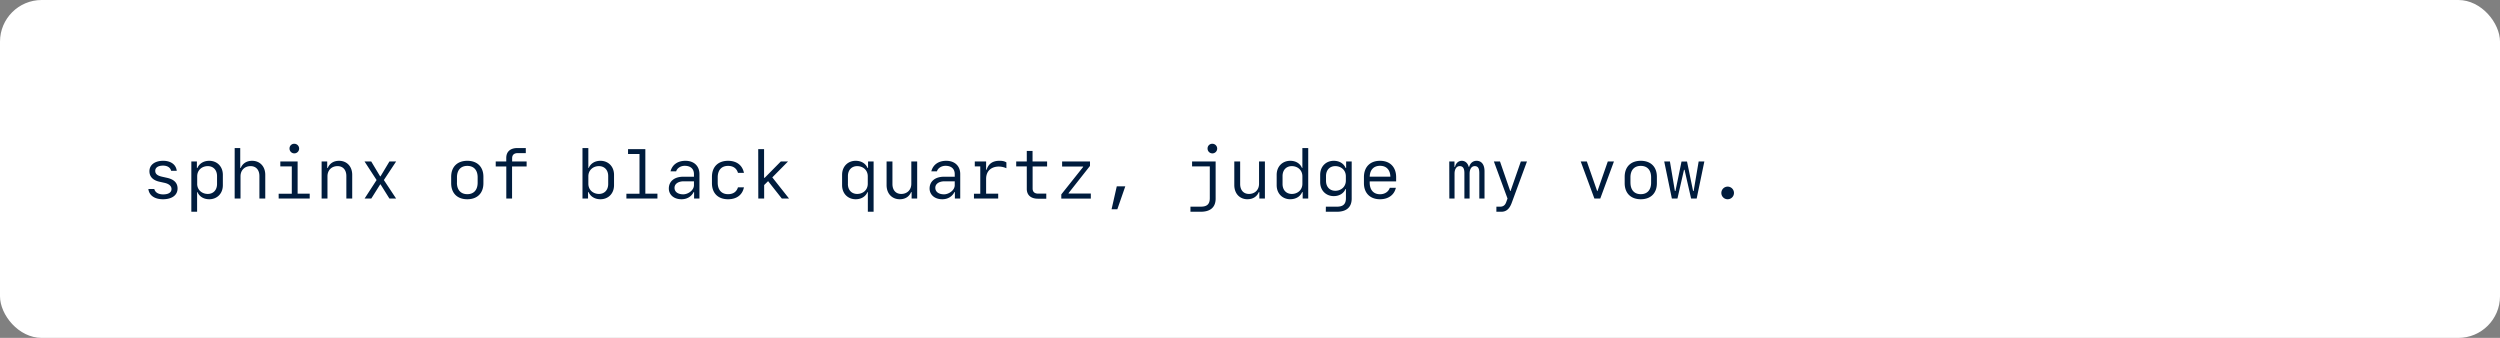 <svg id="图层_1" data-name="图层 1" xmlns="http://www.w3.org/2000/svg" viewBox="0 0 3840 519"><rect x="0" y="0" width="3840" height="519" fill="#808080" stroke="none"/><rect width="3840" height="519" rx="64" style="fill:#fff"/><path d="M250.33,306.05c13.5,0,22.41-6.06,22.41-16.55,0-8.23-5-13.87-16.14-16.35l-7.54-1.69c-7.17-1.58-10.6-4.22-10.6-9.07,0-5.17,4.75-8,12-8,6.69,0,11.33,3.05,12.39,8h8.65c-1.11-9.54-9-15.4-20.88-15.4-12.56,0-21.1,6.12-21.1,16,0,8.12,5.12,13.87,15.4,16.14l7.65,1.69c6.48,1.42,10.86,4.58,10.86,9.54,0,5.43-5,8.23-12.76,8.23-7.39,0-12.34-3.06-13.66-8.28h-9.12C229,300.1,237.41,306.05,250.33,306.05Zm43.56,19.2h8.86V295.14h.63c2.69,6.43,9.07,10.91,18.09,10.91,11.44,0,20.83-8.17,20.83-21.62V268.61c0-13.44-9.39-21.62-20.83-21.62-9,0-15.51,4.49-18.2,10.92h-.84v-9.86h-8.54Zm9-43V270.83c0-9.81,7.6-15.66,16.24-15.66,8.44,0,14.24,5.9,14.24,15.29v12.13c0,9.39-5.8,15.29-14.24,15.29C310.45,297.88,302.85,292,302.85,282.22ZM360.44,305h9V270.83c0-9.81,6.8-15.66,15.45-15.66,8.44,0,13.56,5.9,13.56,15.29V305h9V268.61c0-13.44-8.7-21.62-20.14-21.62-9,0-14.82,4.49-17.51,10.92H369V227.38h-8.54Zm67.6,0h47.67v-7.49H457.15V248.05H430.57v7.49h17.62v42H428Zm16.67-77a7.38,7.38,0,1,0,7.38-7.17A7.13,7.13,0,0,0,444.71,228ZM494,305h9V270.83c0-9.81,6.8-15.66,15.45-15.66,8.43,0,13.55,5.9,13.55,15.29V305h9V268.61c0-13.44-8.71-21.62-20.15-21.62-9,0-14.71,4.49-17.4,10.92h-.85v-9.86H494Zm66,0h10.29l13.65-21.73h.64L598.16,305h10.29l-18.83-28.48,18.83-28.47H598.16l-13.65,22.78h-.64l-13.65-22.78H559.93l18.51,28.47Zm157.78,1.05c15.14,0,24.74-9.12,24.74-24.67v-9.76c0-15.56-9.6-24.63-24.74-24.63S693,256.06,693,271.62v9.76C693,296.93,702.58,306.05,717.71,306.05Zm-15.87-25.52v-8.12c0-11.34,6.06-17.61,15.87-17.61s15.88,6.27,15.88,17.61v8.12c0,11.39-6.07,17.72-15.88,17.72S701.84,291.92,701.84,280.53ZM777.67,305h8.86V255.64h22.36v-7.59H786.64v-5c0-6,4.06-7.86,8.54-7.86h12.44v-7.8h-13c-9.49,0-17,4.58-17,15.24v5.43H761.43v7.59h16.24Zm144.65,1.05c11.45,0,20.83-8.17,20.83-21.62V268.61c0-13.44-9.38-21.62-20.83-21.62-9,0-15.29,4.49-18,10.92h-.63V227.38h-9V305h8.54v-9.86h.85C906.82,301.57,913.3,306.05,922.32,306.05Zm-18.61-23.83V270.83c0-9.81,7.59-15.66,16.24-15.66,8.44,0,14.24,5.9,14.24,15.29v12.13c0,9.39-5.8,15.29-14.24,15.29C911.3,297.88,903.71,292,903.71,282.22ZM962.14,305h47.67v-7.49H991.25V229.06H964.67v7.49h17.61v61H962.14Zm84.69,1.05c10.44,0,16.4-6.22,18.46-10.91h.84V305h8.23V267.3c0-12-8.07-20.31-21.52-20.31-12.29,0-20.36,6.33-22.89,16.14h8.65c1.48-5,7.07-8.44,13.13-8.44,9.13,0,14.19,4.85,14.19,12.76v4h-16.46c-14,0-22.14,7.44-22.14,18.14C1027.32,298.62,1034.49,306.05,1046.83,306.05Zm-10.76-17.56c0-6.38,6.17-10,14.19-10h15.66v6c0,7.86-9.23,14-16.35,14C1042,298.57,1036.07,295.09,1036.07,288.49Zm82.21,17.56c13.29,0,22.1-6.75,24.42-18.35h-9.18c-2.11,6.91-7.38,10.55-15.24,10.55-9.81,0-15.87-6.33-15.87-17.72v-8.12c0-11.34,6.06-17.61,15.87-17.61,7.86,0,13.19,3.74,15.24,10.75h9.18c-2.32-11.65-11.13-18.56-24.42-18.56-15.13,0-24.73,9.07-24.73,24.63v9.76C1093.55,296.93,1103.15,306.05,1118.28,306.05Zm46.46-1.05h9V284.22l6.06-6L1200.92,305H1212l-25.73-32.54,24.1-24.41h-11.07l-24.68,25h-1v-44h-9ZM1333,325.25h8.86v-77.2h-8.54v9.86h-.84c-2.69-6.43-9.18-10.92-18.2-10.92-11.44,0-20.83,8.18-20.83,21.62v15.82c0,13.45,9.39,21.62,20.83,21.62,9,0,15.4-4.48,18.09-10.91h.63Zm-30.58-42.66V270.46c0-9.39,5.8-15.29,14.24-15.29,8.65,0,16.24,5.85,16.24,15.66v11.39c0,9.81-7.59,15.66-16.24,15.66C1308.18,297.88,1302.38,292,1302.38,282.59ZM1382,306.05c9,0,14.71-4.48,17.4-10.91h.84V305h8.55V248.05h-9v34.17c0,9.81-6.8,15.66-15.45,15.66-8.44,0-13.55-5.9-13.55-15.29V248.05h-9v36.38C1361.86,297.88,1370.56,306.05,1382,306.05Zm65.39,0c10.44,0,16.4-6.22,18.46-10.91h.84V305h8.23V267.3c0-12-8.07-20.31-21.52-20.31-12.29,0-20.36,6.33-22.89,16.14h8.65c1.48-5,7.07-8.44,13.13-8.44,9.13,0,14.19,4.85,14.19,12.76v4H1450c-14,0-22.15,7.44-22.15,18.14C1427.89,298.62,1435.06,306.05,1447.4,306.05Zm-10.76-17.56c0-6.38,6.17-10,14.19-10h15.66v6c0,7.86-9.23,14-16.35,14C1442.6,298.57,1436.64,295.09,1436.64,288.49ZM1496,305h37.23v-7.49h-18.56V274.84c0-13.82,9.81-19,19.4-19a28.28,28.28,0,0,1,11.76,2.59v-9c-3-1.79-5.9-2.48-10.54-2.48-11.24,0-17.3,5.28-19.78,13.71h-.84V248.05h-17.4v7.49h8.43v42H1496Zm98.09.21h13v-7.8h-12.45c-4.48,0-8.54-1.85-8.54-7.86V255.64h22.25v-7.59H1586V231.8h-8.86v16.25h-16.24v7.59h16.24V290C1577.12,300.62,1584.61,305.21,1594.11,305.21Zm36.07-.16h45.35v-7.8h-34.17v-.64l32.9-41.76v-6.8h-42.82v7.8h32.27v.63l-33.53,42.14Zm86.06,16.4,12.23-35.22h-13.08l-8,35.22Zm112.32,3.8h16c14.35,0,22.68-6.75,22.68-20.14V248.05h-36.18v7.49h27.21v48.88c0,9.28-4.42,13-13.71,13h-16ZM1854.82,228a7.39,7.39,0,1,0,7.39-7.17A7.13,7.13,0,0,0,1854.82,228Zm61.28,78c9,0,14.71-4.48,17.4-10.91h.85V305h8.54V248.05h-9v34.17c0,9.81-6.81,15.66-15.46,15.66-8.43,0-13.55-5.9-13.55-15.29V248.05h-9v36.38C1896,297.88,1904.66,306.05,1916.1,306.05Zm65.76,0c9,0,15.51-4.48,18.19-10.91h.85V305h8.54V227.38h-9v30.53h-.64c-2.69-6.43-9-10.92-18-10.92-11.44,0-20.83,8.18-20.83,21.62v15.82C1961,297.88,1970.42,306.05,1981.86,306.05ZM1970,282.59V270.46c0-9.39,5.8-15.29,14.23-15.29,8.65,0,16.25,5.85,16.25,15.66v11.39c0,9.81-7.6,15.66-16.25,15.66C1975.8,297.88,1970,292,1970,282.59Zm66.44,42.66h17.09c14.34,0,22.67-6.75,22.67-20.14V248.05h-8.54v9.86h-.84c-2.69-6.43-9.18-10.92-18.2-10.92-11.44,0-20.83,8.18-20.83,21.62v11c0,13.45,9.39,21.62,20.83,21.62,9,0,15.4-4.48,18.09-10.91h.63v14.13c0,9.28-4.53,13-13.81,13h-17Zm.32-47.51v-7.28c0-9.39,5.8-15.29,14.24-15.29,8.64,0,16.24,5.85,16.24,15.66v6.54c0,9.81-7.6,15.66-16.24,15.66C2042.56,293,2036.76,287.12,2036.76,277.74Zm83,28.31c12.6,0,21.78-6.53,24.31-17.61h-9.33c-2,6.07-7.7,9.92-15,9.92-9.81,0-15.87-6.44-15.87-17.83v-1.9h40.6V272.2c0-15.72-9.54-25.21-24.73-25.21S2095,256.38,2095,272.15v9.23C2095,296.67,2104.57,306.05,2119.71,306.05Zm-15.87-34.69c.37-10.81,6.38-16.67,15.87-16.67s15.5,5.86,15.87,16.67ZM2226.18,305h8V266.82c0-7.07,3.05-11.65,7.91-11.65,5.27,0,7.22,3.85,7.22,10.7V305h8V266.82c0-7.07,3-11.65,7.85-11.65,5.38,0,7.07,3.79,7.07,10.75V305h8V263.08c0-10.39-4.7-16.09-12.19-16.09-5.74,0-9.91,3.8-11.33,9.18h-.85c-1.21-5.38-5.22-9.18-10.54-9.18s-9.29,3.91-10.39,9.34h-.85v-8.28h-8Zm72.25,20.25h7.64c7.39,0,12.39-4.11,15.93-13.66l23.41-63.54H2336l-15.77,45.3h-.58L2304,248.05h-9.38l20.93,56.9-2.05,5.64c-1.53,4.27-4.28,6.86-9.23,6.86h-5.8ZM2449,305h9l21-56.95h-9.44l-15.82,45.4h-.53l-15.82-45.4H2428Zm71.24,1.05c15.13,0,24.73-9.12,24.73-24.67v-9.76c0-15.56-9.6-24.63-24.73-24.63s-24.73,9.07-24.73,24.63v9.76C2495.55,296.93,2505.14,306.05,2520.28,306.05Zm-15.87-25.52v-8.12c0-11.34,6.06-17.61,15.87-17.61s15.87,6.27,15.87,17.61v8.12c0,11.39-6.06,17.72-15.87,17.72S2504.41,291.92,2504.41,280.53ZM2568,305h8.55l10.07-44.19h.84L2597.54,305h8.54l11.81-56.95h-8.75l-7.7,45.35h-.85l-9.33-45.3h-8.44l-9.33,45.3h-.85L2565,248.05h-8.76Zm85.8,1.05a9.7,9.7,0,1,0-9.81-9.7A9.63,9.63,0,0,0,2653.8,306.05Z" style="fill:#001c3d"/></svg>